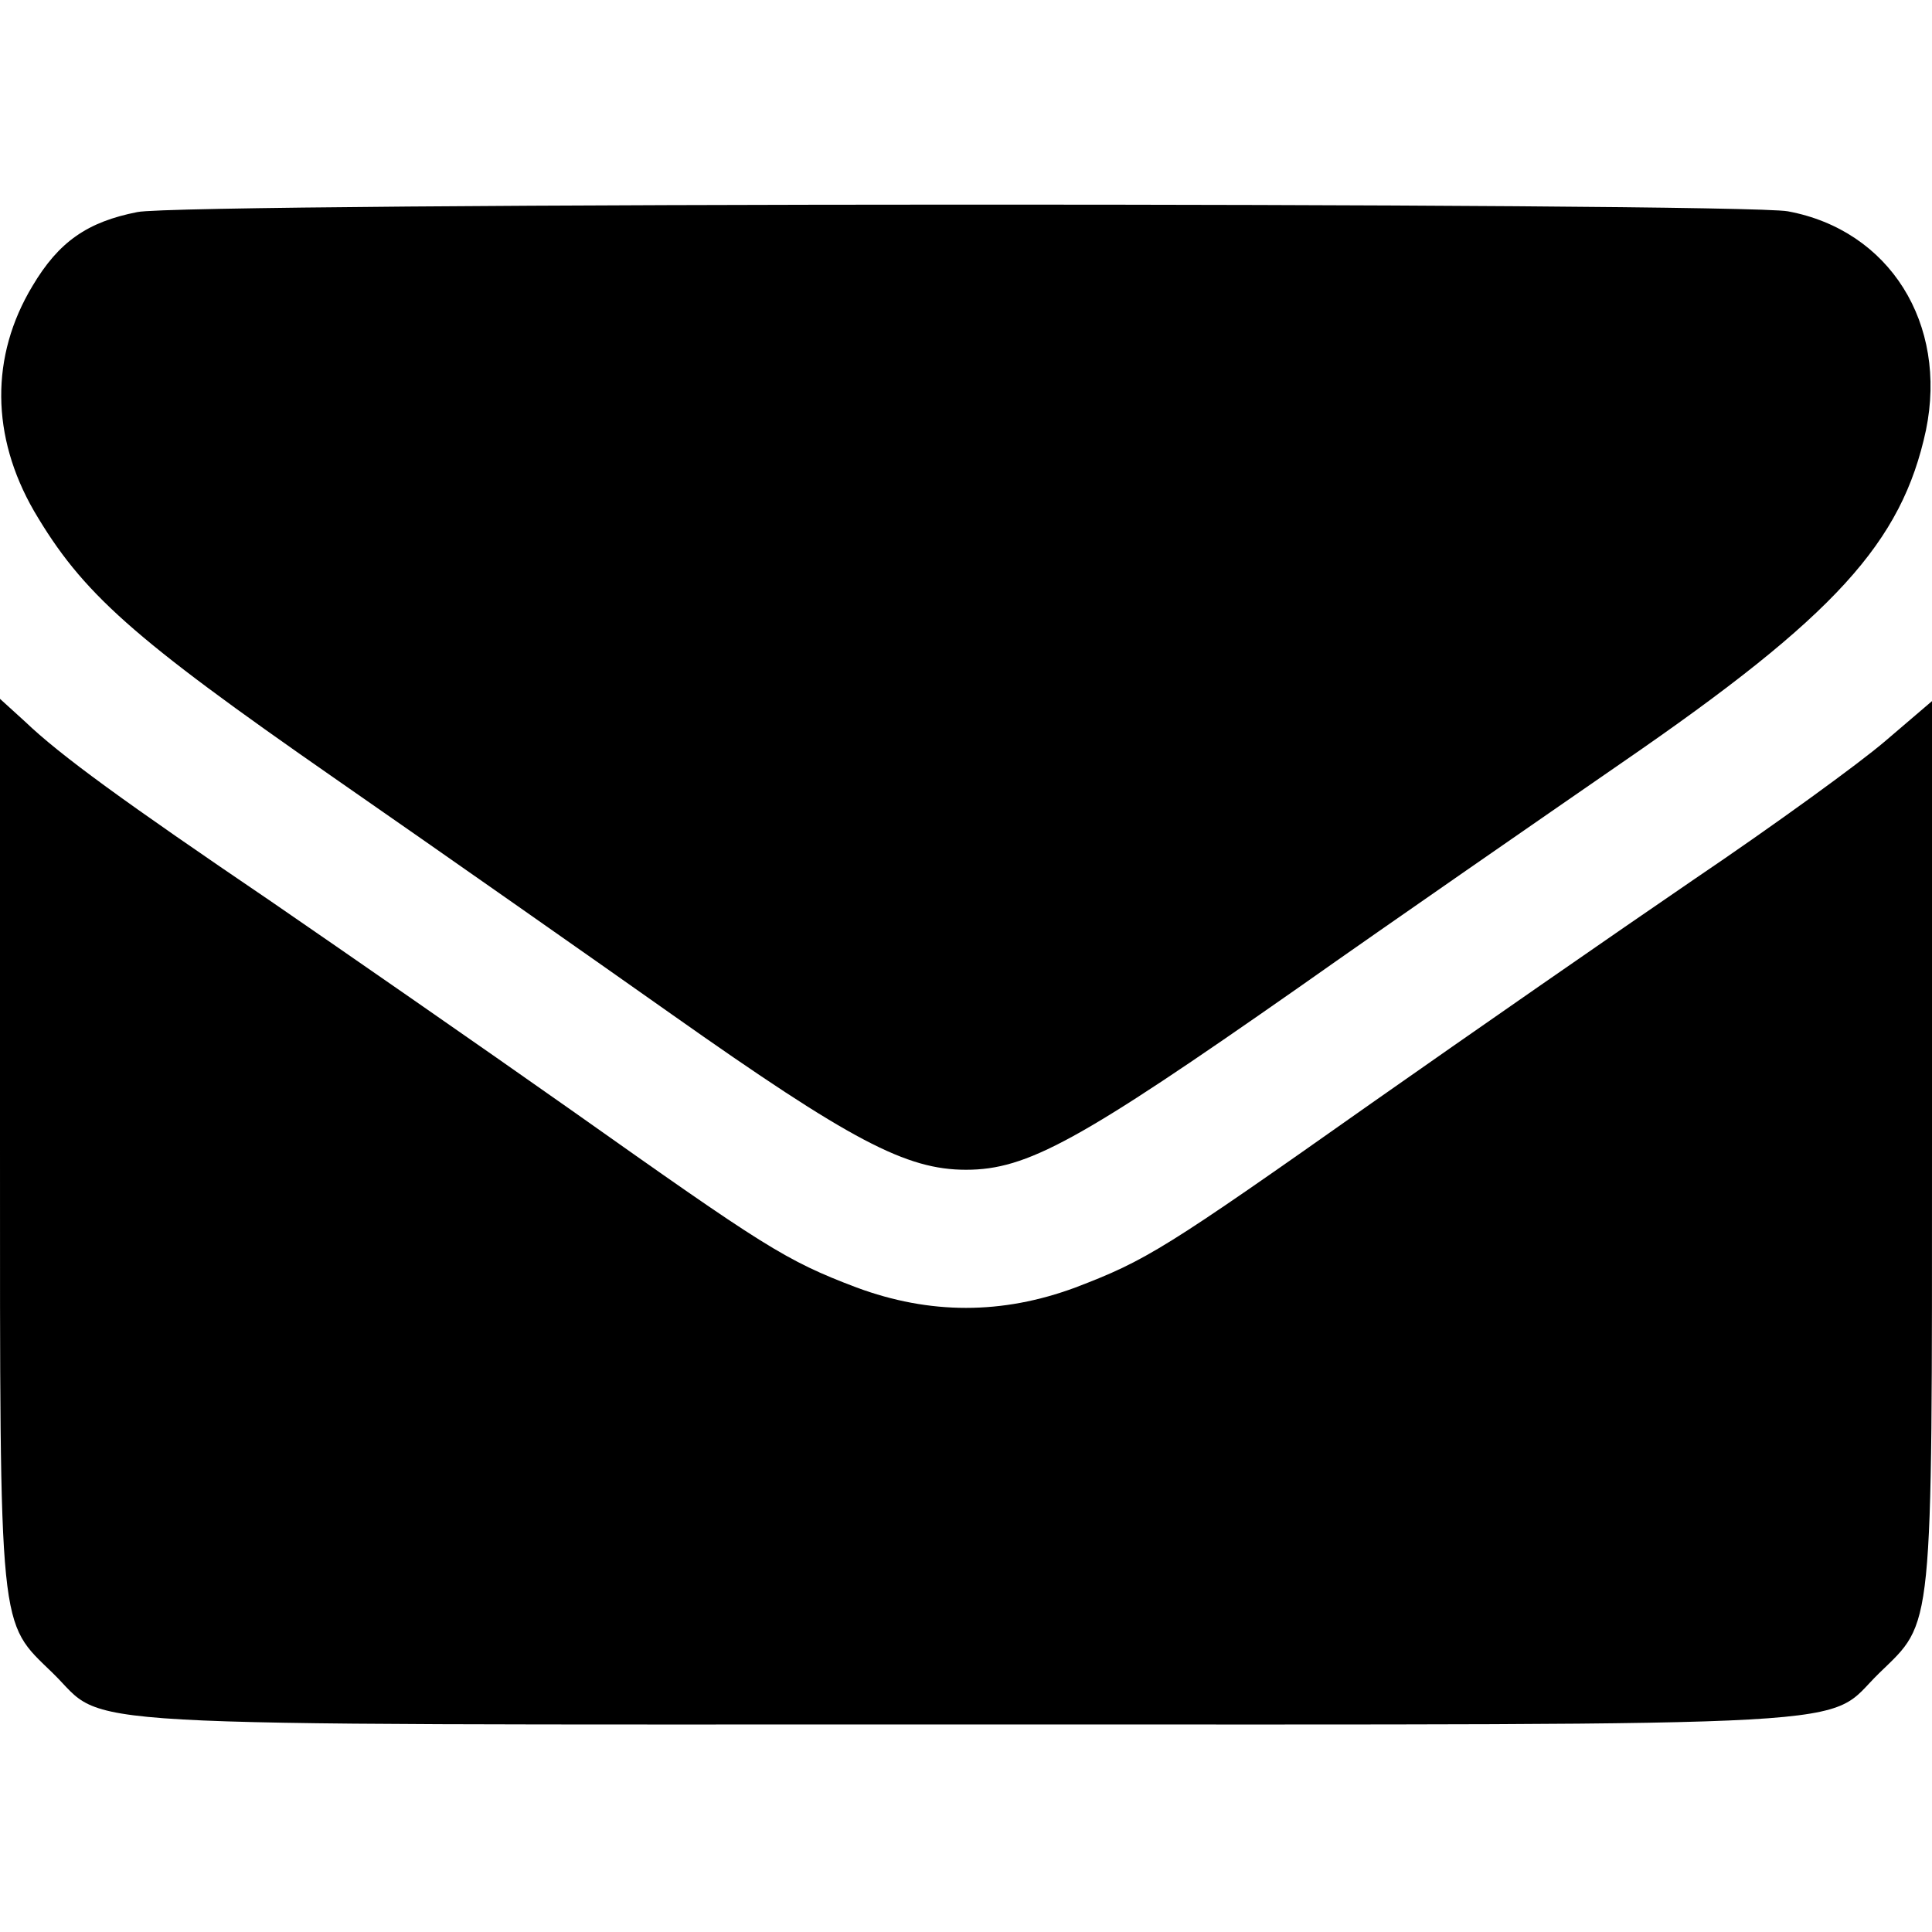 <?xml version="1.0" standalone="no"?>
<!DOCTYPE svg PUBLIC "-//W3C//DTD SVG 20010904//EN"
 "http://www.w3.org/TR/2001/REC-SVG-20010904/DTD/svg10.dtd">
<svg version="1.0" xmlns="http://www.w3.org/2000/svg"
 width="256pt" height="256pt" viewBox="0 0 256 256"
 preserveAspectRatio="xMidYMid meet">

<g transform="translate(0,256) scale(0.1,-0.1)"
fill="#000000" stroke="none">
<path d="M182 2279 c-66 -13 -104 -39 -139 -98 -56 -93 -55 -199 2 -298 64
-109 129 -167 398 -354 144 -100 345 -241 447 -313 238 -168 311 -206 390
-206 81 0 150 38 440 241 129 91 323 225 430 299 282 194 370 291 402 440 29
141 -48 265 -183 290 -64 12 -2125 12 -2187 -1z"/>
<path d="M0 1044 c0 -656 -2 -631 70 -701 75 -73 -21 -68 1210 -68 1231 0
1135 -5 1210 68 72 70 70 45 70 700 l0 588 -62 -53 c-35 -30 -148 -112 -253
-183 -104 -71 -297 -205 -428 -297 -275 -194 -298 -208 -392 -244 -97 -36
-193 -36 -290 0 -95 36 -122 54 -378 235 -122 86 -301 210 -397 276 -196 133
-280 194 -327 239 l-33 30 0 -590z"/>
</g>
</svg>
